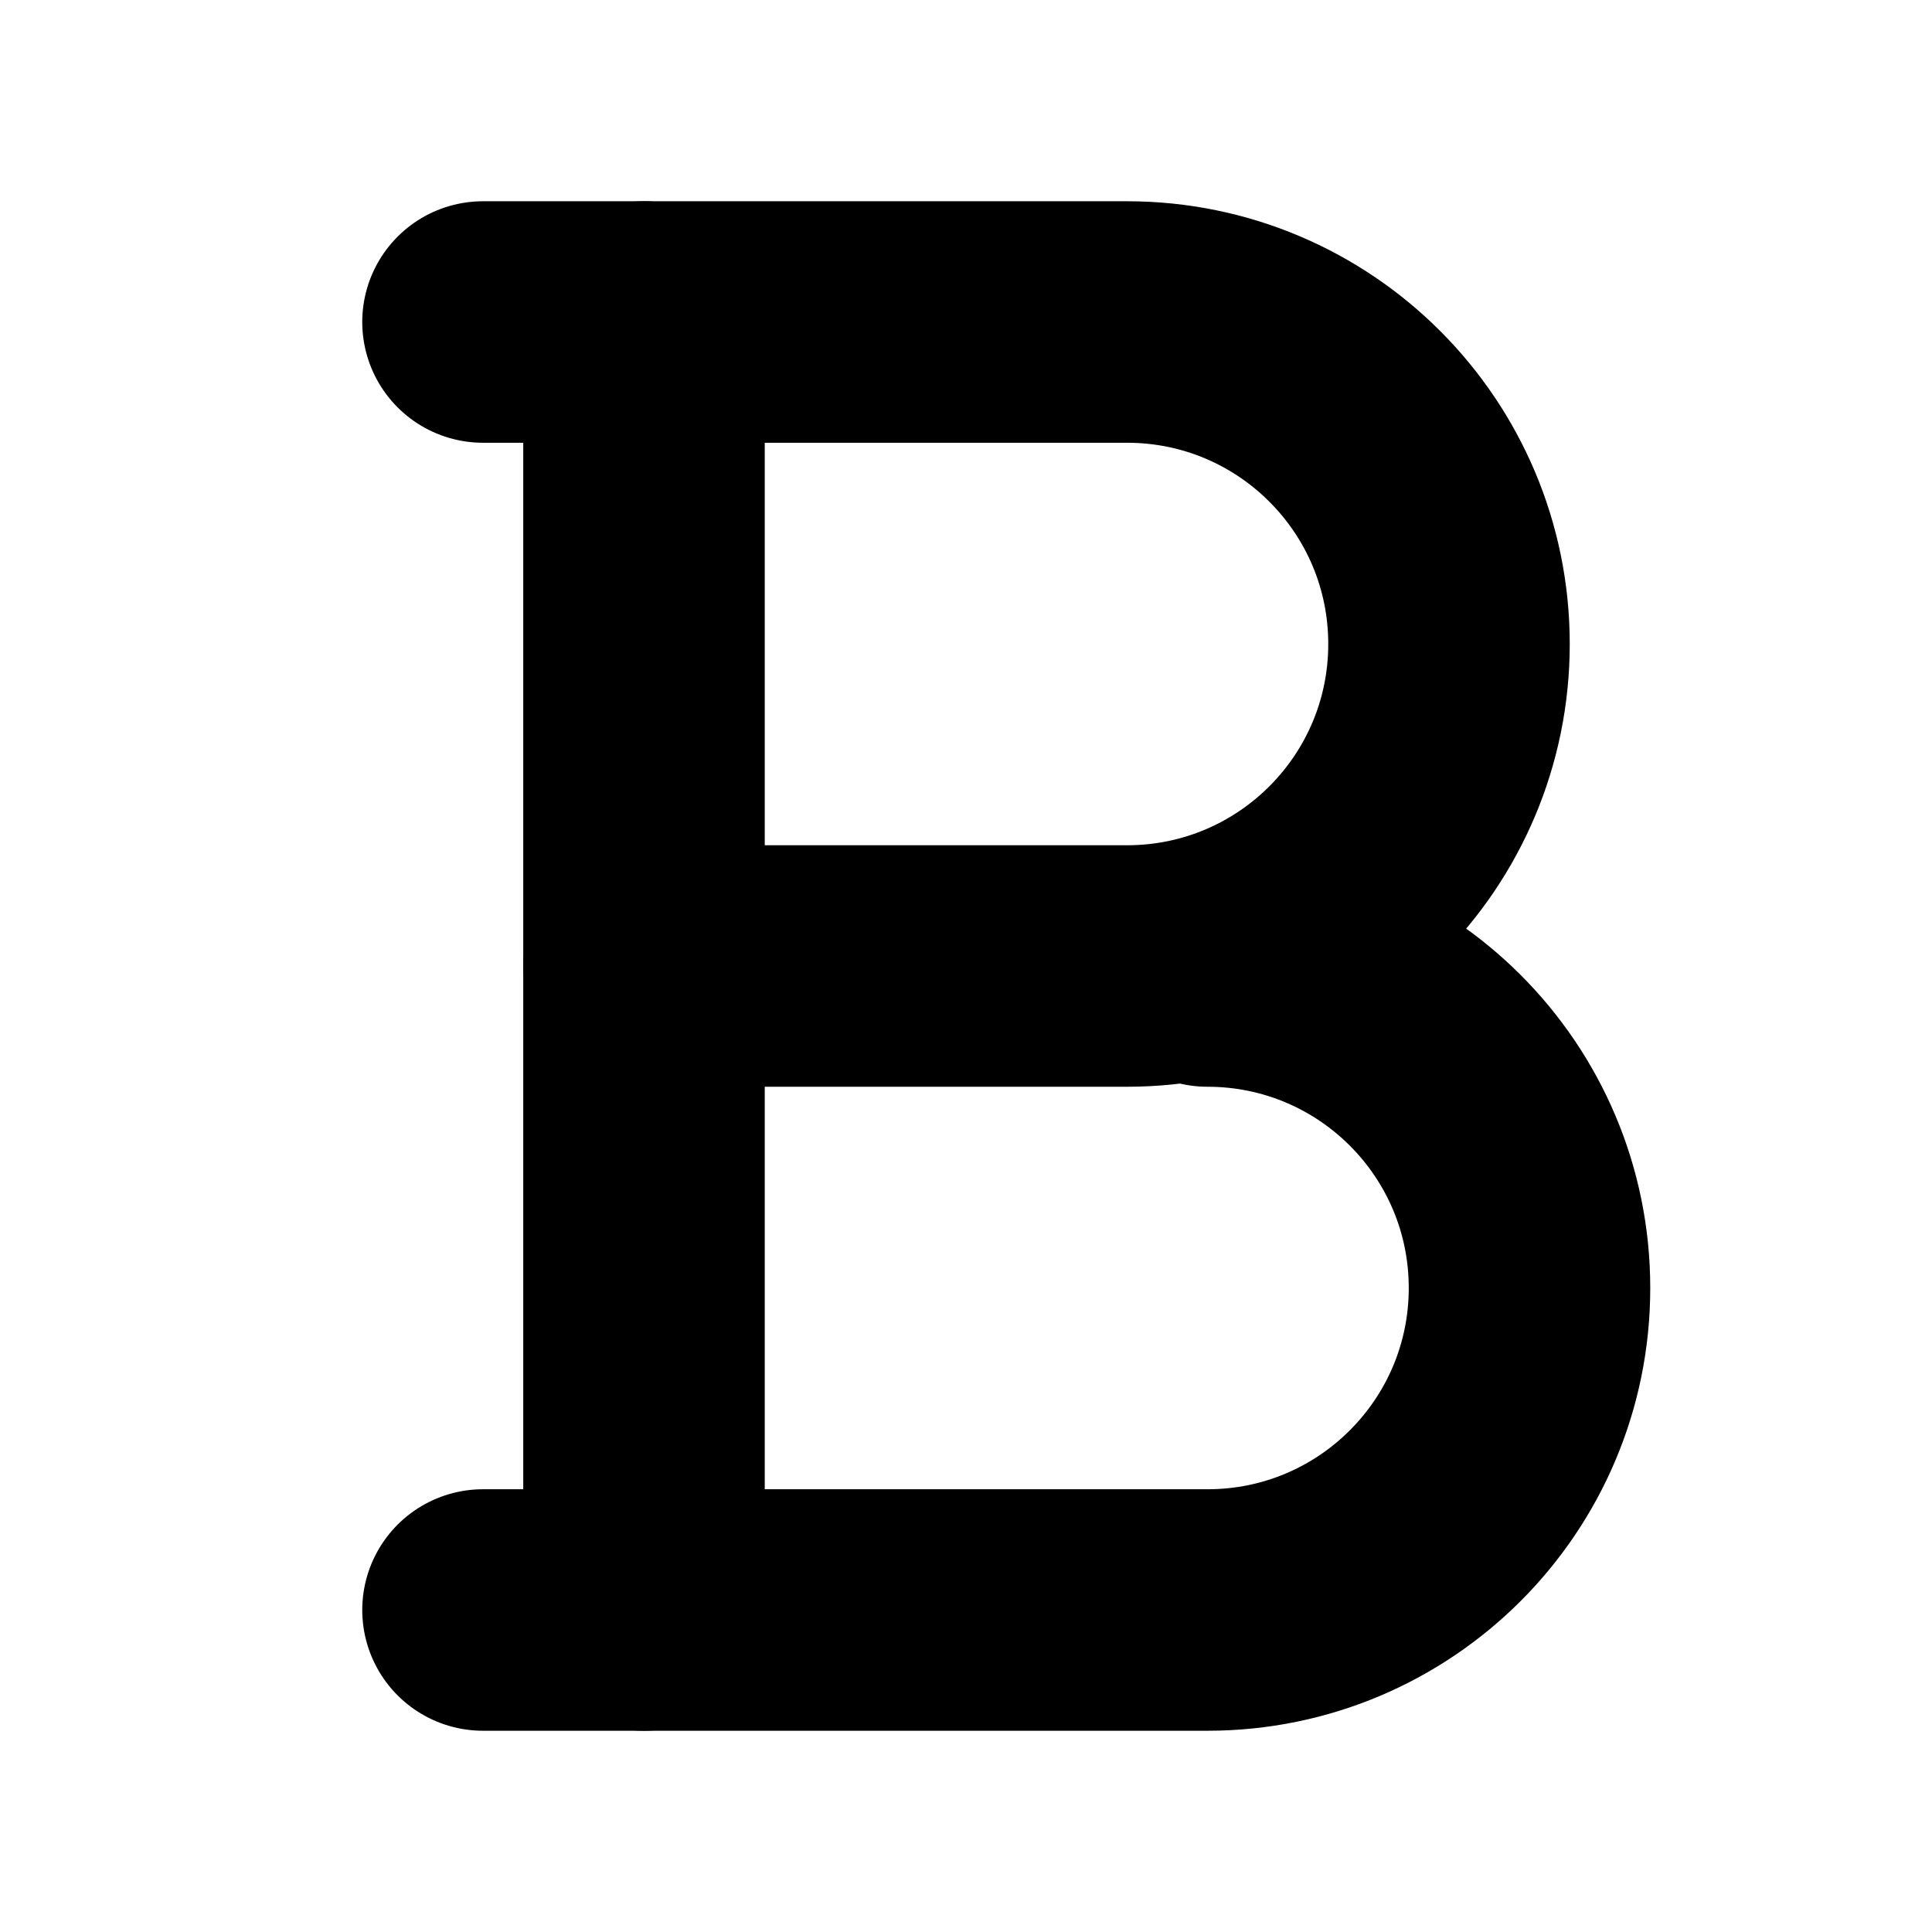 <svg
  xmlns="http://www.w3.org/2000/svg"
  viewBox="0 0 24 24"
  preserveAspectRatio="xMinYMid"
  style="fill: none; stroke: currentColor; stroke-width: 3; stroke-linecap: round; stroke-linejoin: round;"
>
  <path d="M6,4"/>
  <path d="M6,4h8c2.21,0,4,1.79,4,4s-1.79,4-4,4l-6,0"/>
  <path d="M15,12c2.21,0,4,1.79,4,4s-1.79,4-4,4H6"/>
  <line x1="8" y1="4" x2="8" y2="20"/>
</svg>
